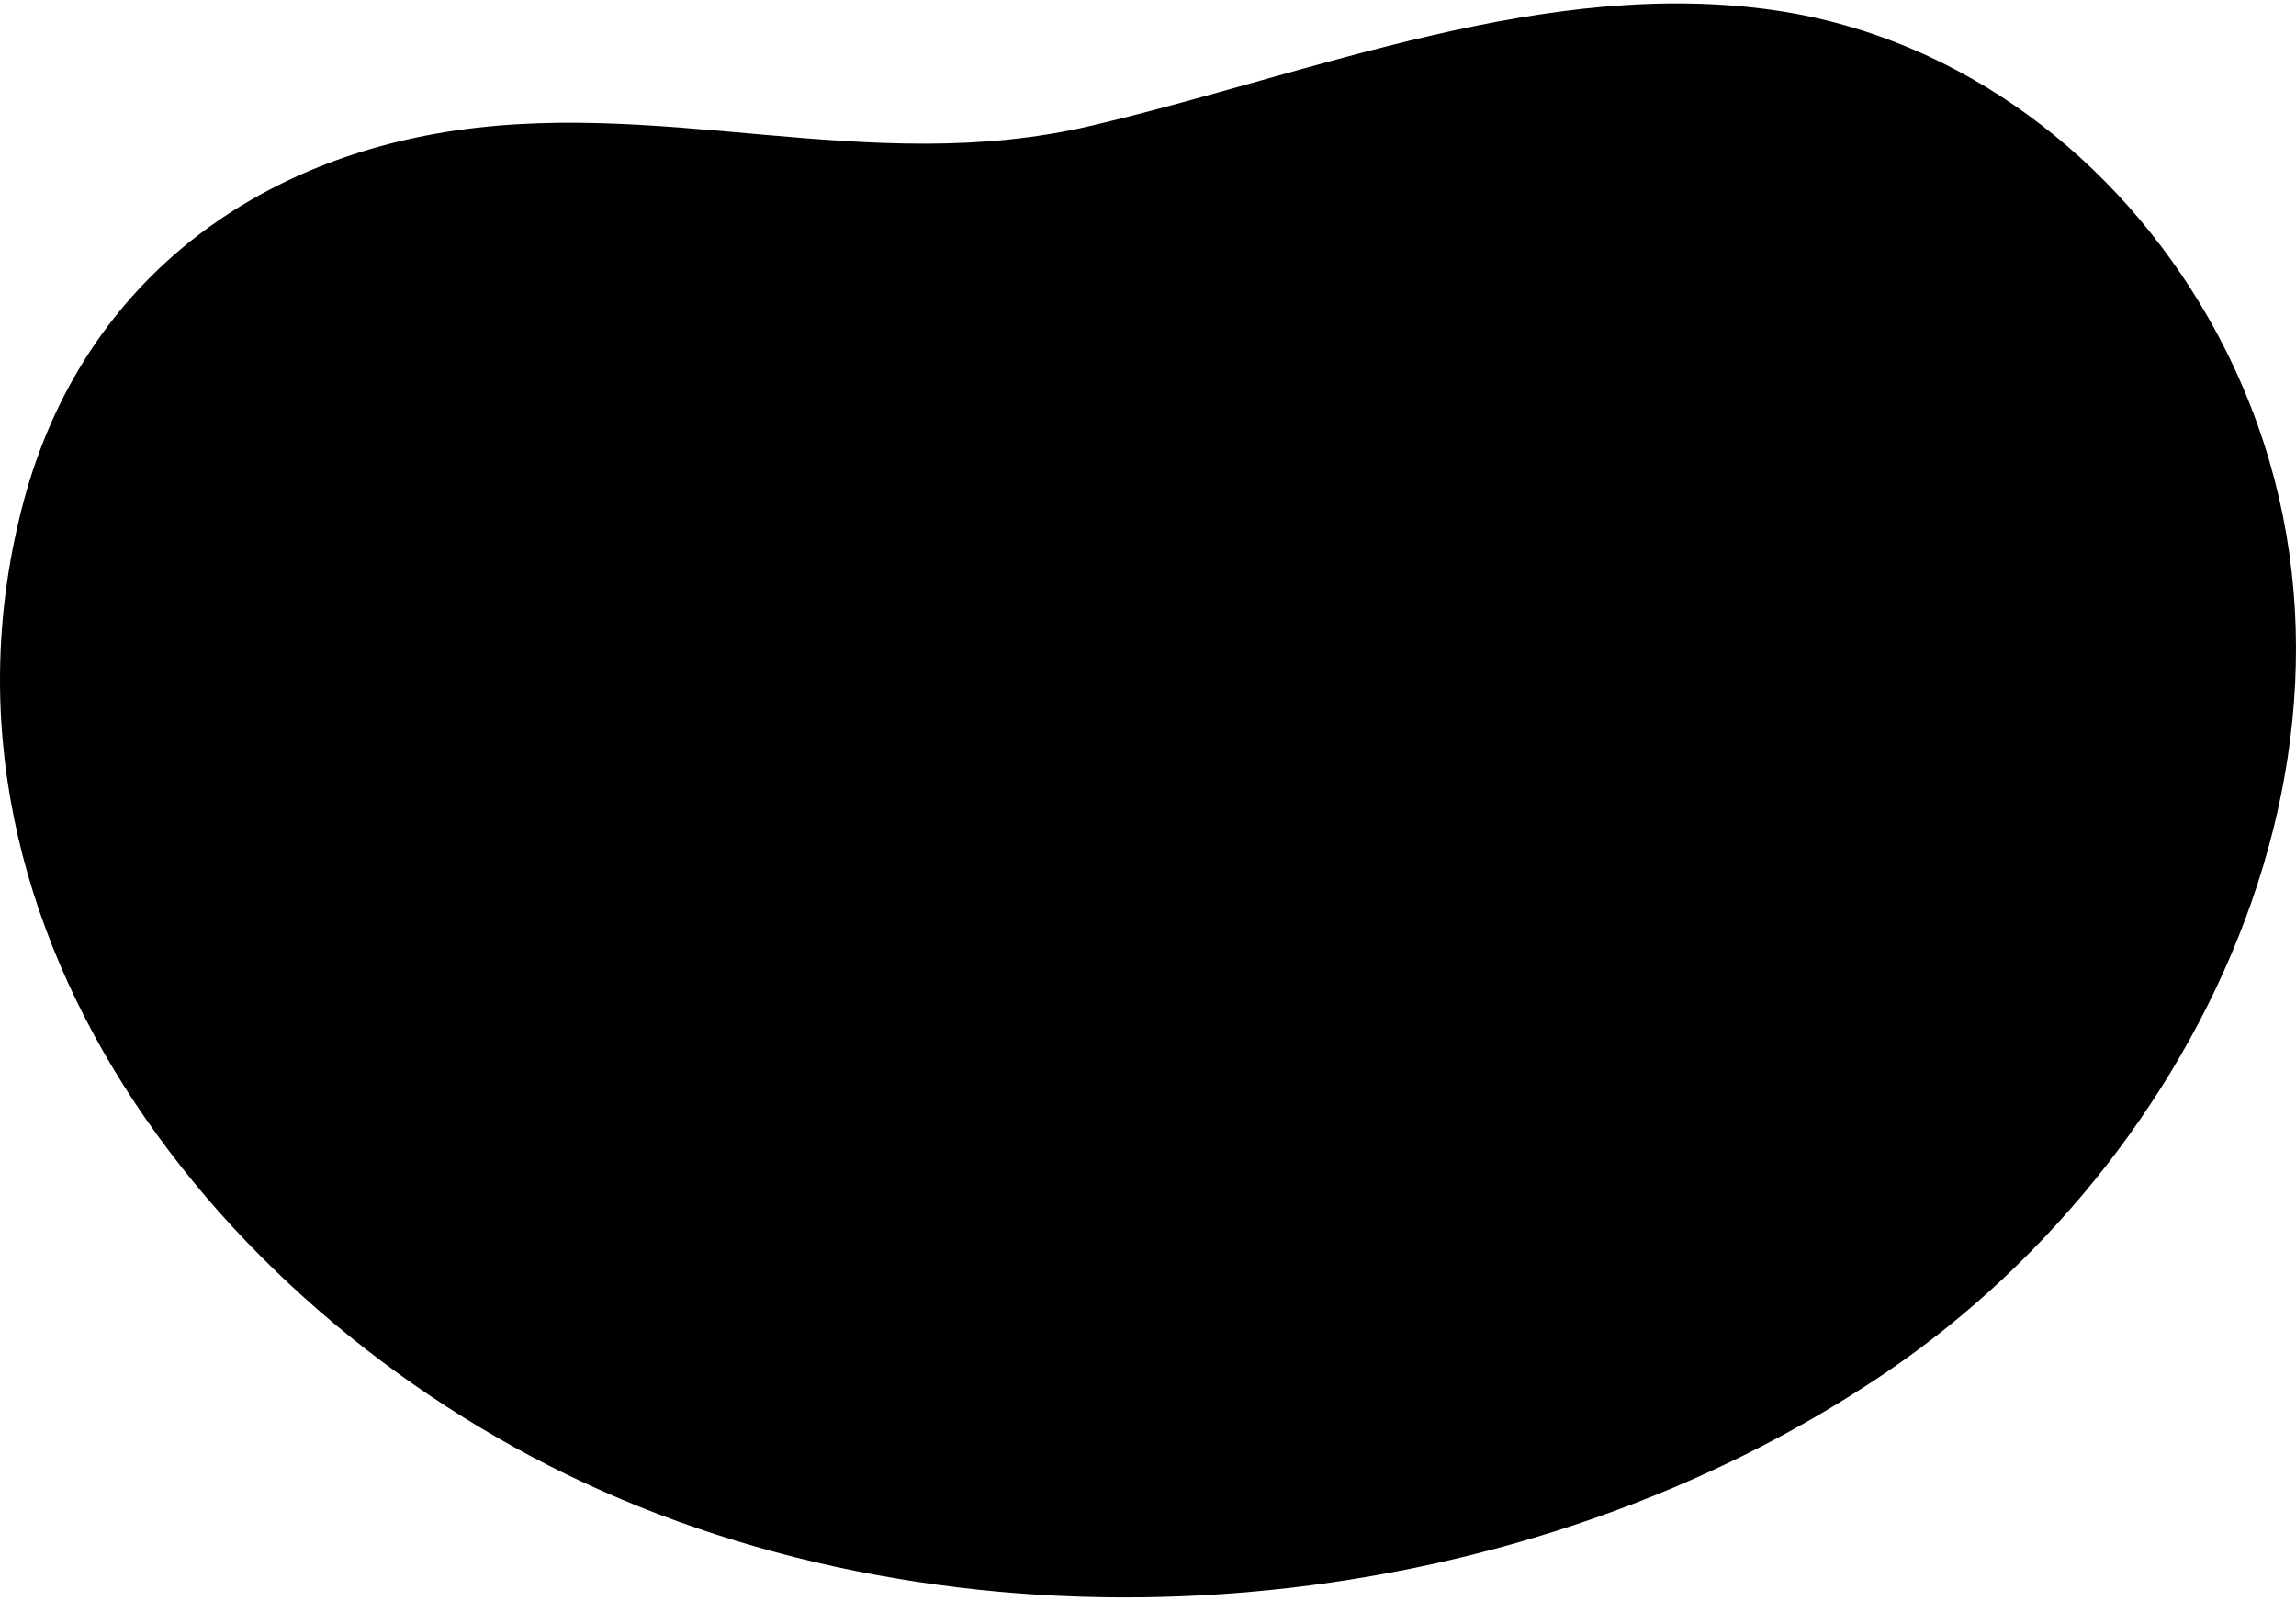 <svg width="604" height="421" viewBox="0 0 604 421" fill="none" xmlns="http://www.w3.org/2000/svg">
<path d="M163.258 394.267C268.219 438.681 401.874 424.934 496.112 361.031C583.403 301.812 637.167 182.165 580.987 83.668C556.974 41.67 516.198 10.248 467.871 2.845C406.858 -6.37 345.542 19.312 287.097 33.059C228.349 46.958 172.924 24.75 114.629 35.174C61.318 44.692 20.693 78.38 6.346 131.406C-24.614 246.219 62.526 351.816 163.258 394.267Z" fill="black"/>
</svg>
